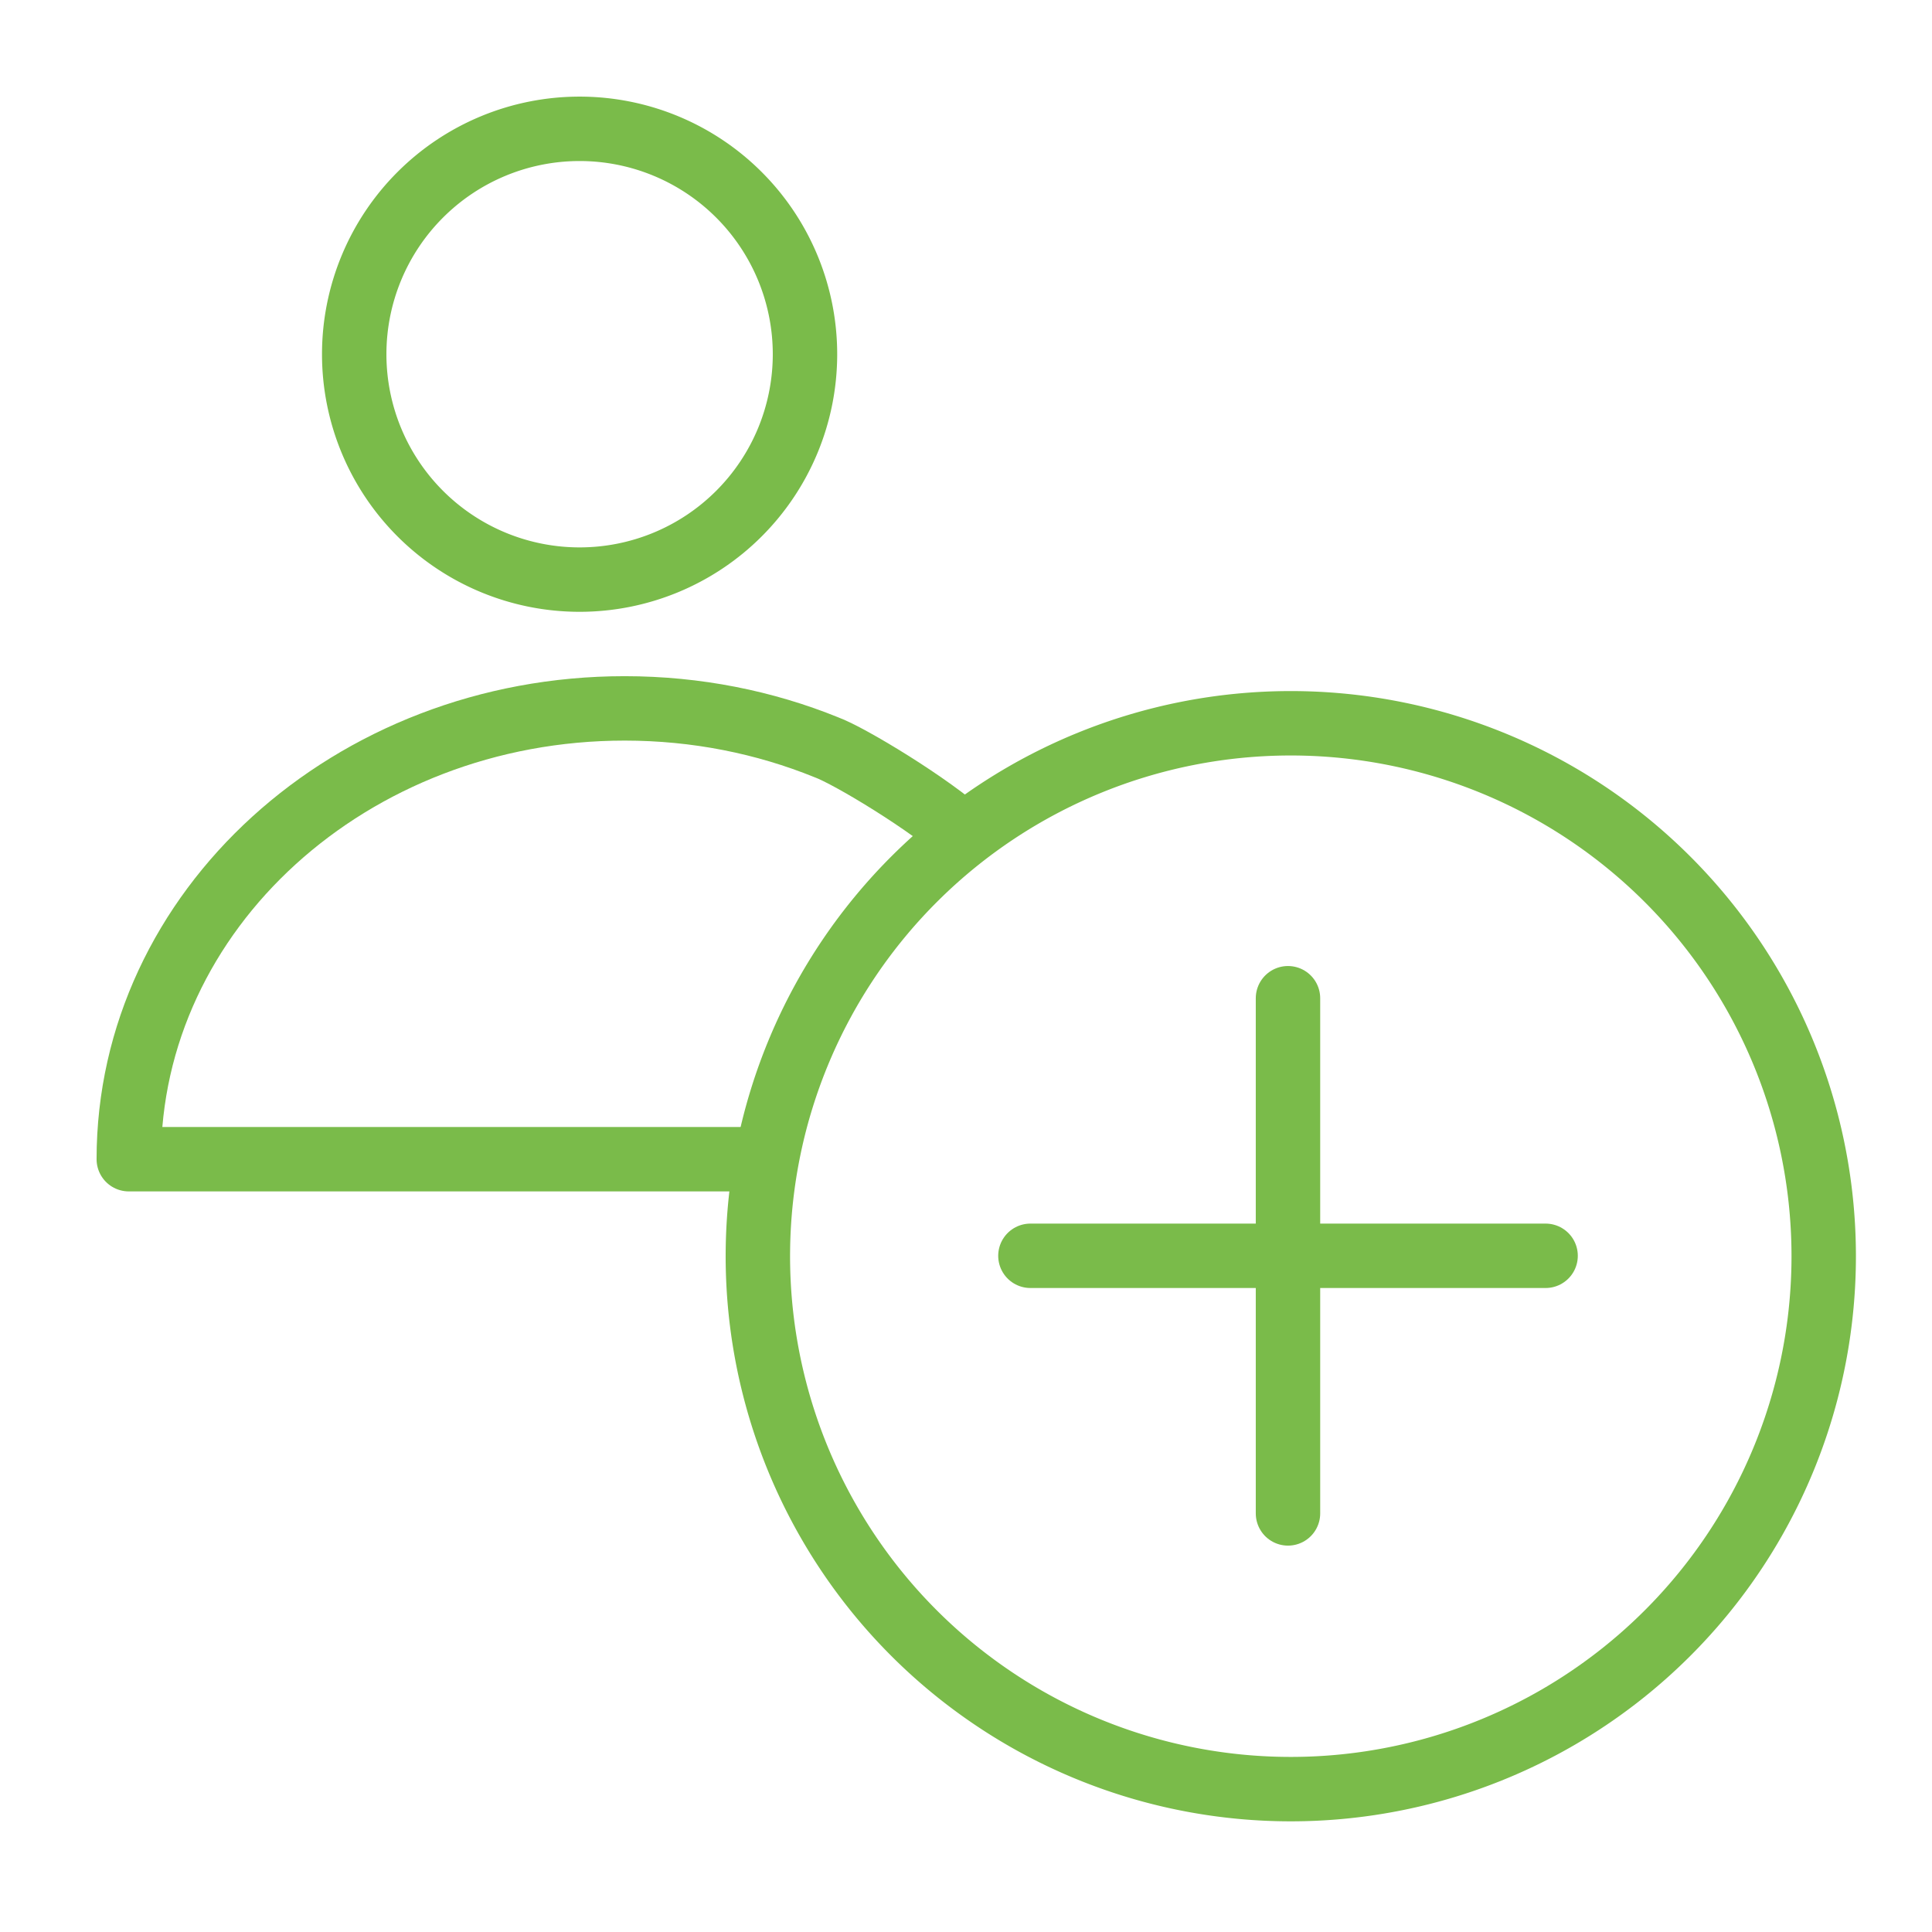 <svg width="50" height="50" id="add" viewBox="0 0 50 50" fill="none" xmlns="http://www.w3.org/2000/svg"><path d="M47.197 32.393a13.792 13.792 0 1 1 -27.583 0 13.792 13.792 0 0 1 27.583 0Z" stroke="#7ABB4A" stroke-width="1.667"/><path d="M26.667 32.5h13.333" stroke="#7ABB4A" stroke-linecap="round" stroke-linejoin="round" stroke-width="1.667"/><path d="M33.333 39.167v-13.333" stroke="#7ABB4A" stroke-linecap="round" stroke-linejoin="round" stroke-width="1.667"/><path cx="9" cy="5.5" r="3.5" stroke="#7ABB4A" d="M20.833 9.167A5.833 5.833 0 0 1 15 15A5.833 5.833 0 0 1 9.167 9.167A5.833 5.833 0 0 1 20.833 9.167z" stroke-width="1.667"/><path d="M19.583 30H3.333c0 -6.443 5.745 -11.667 12.833 -11.667 1.86 0 3.627 0.36 5.222 1.007 0.602 0.22 2.708 1.493 3.612 2.327" stroke="#7ABB4A" stroke-linejoin="round" stroke-width="1.667"/></svg>
